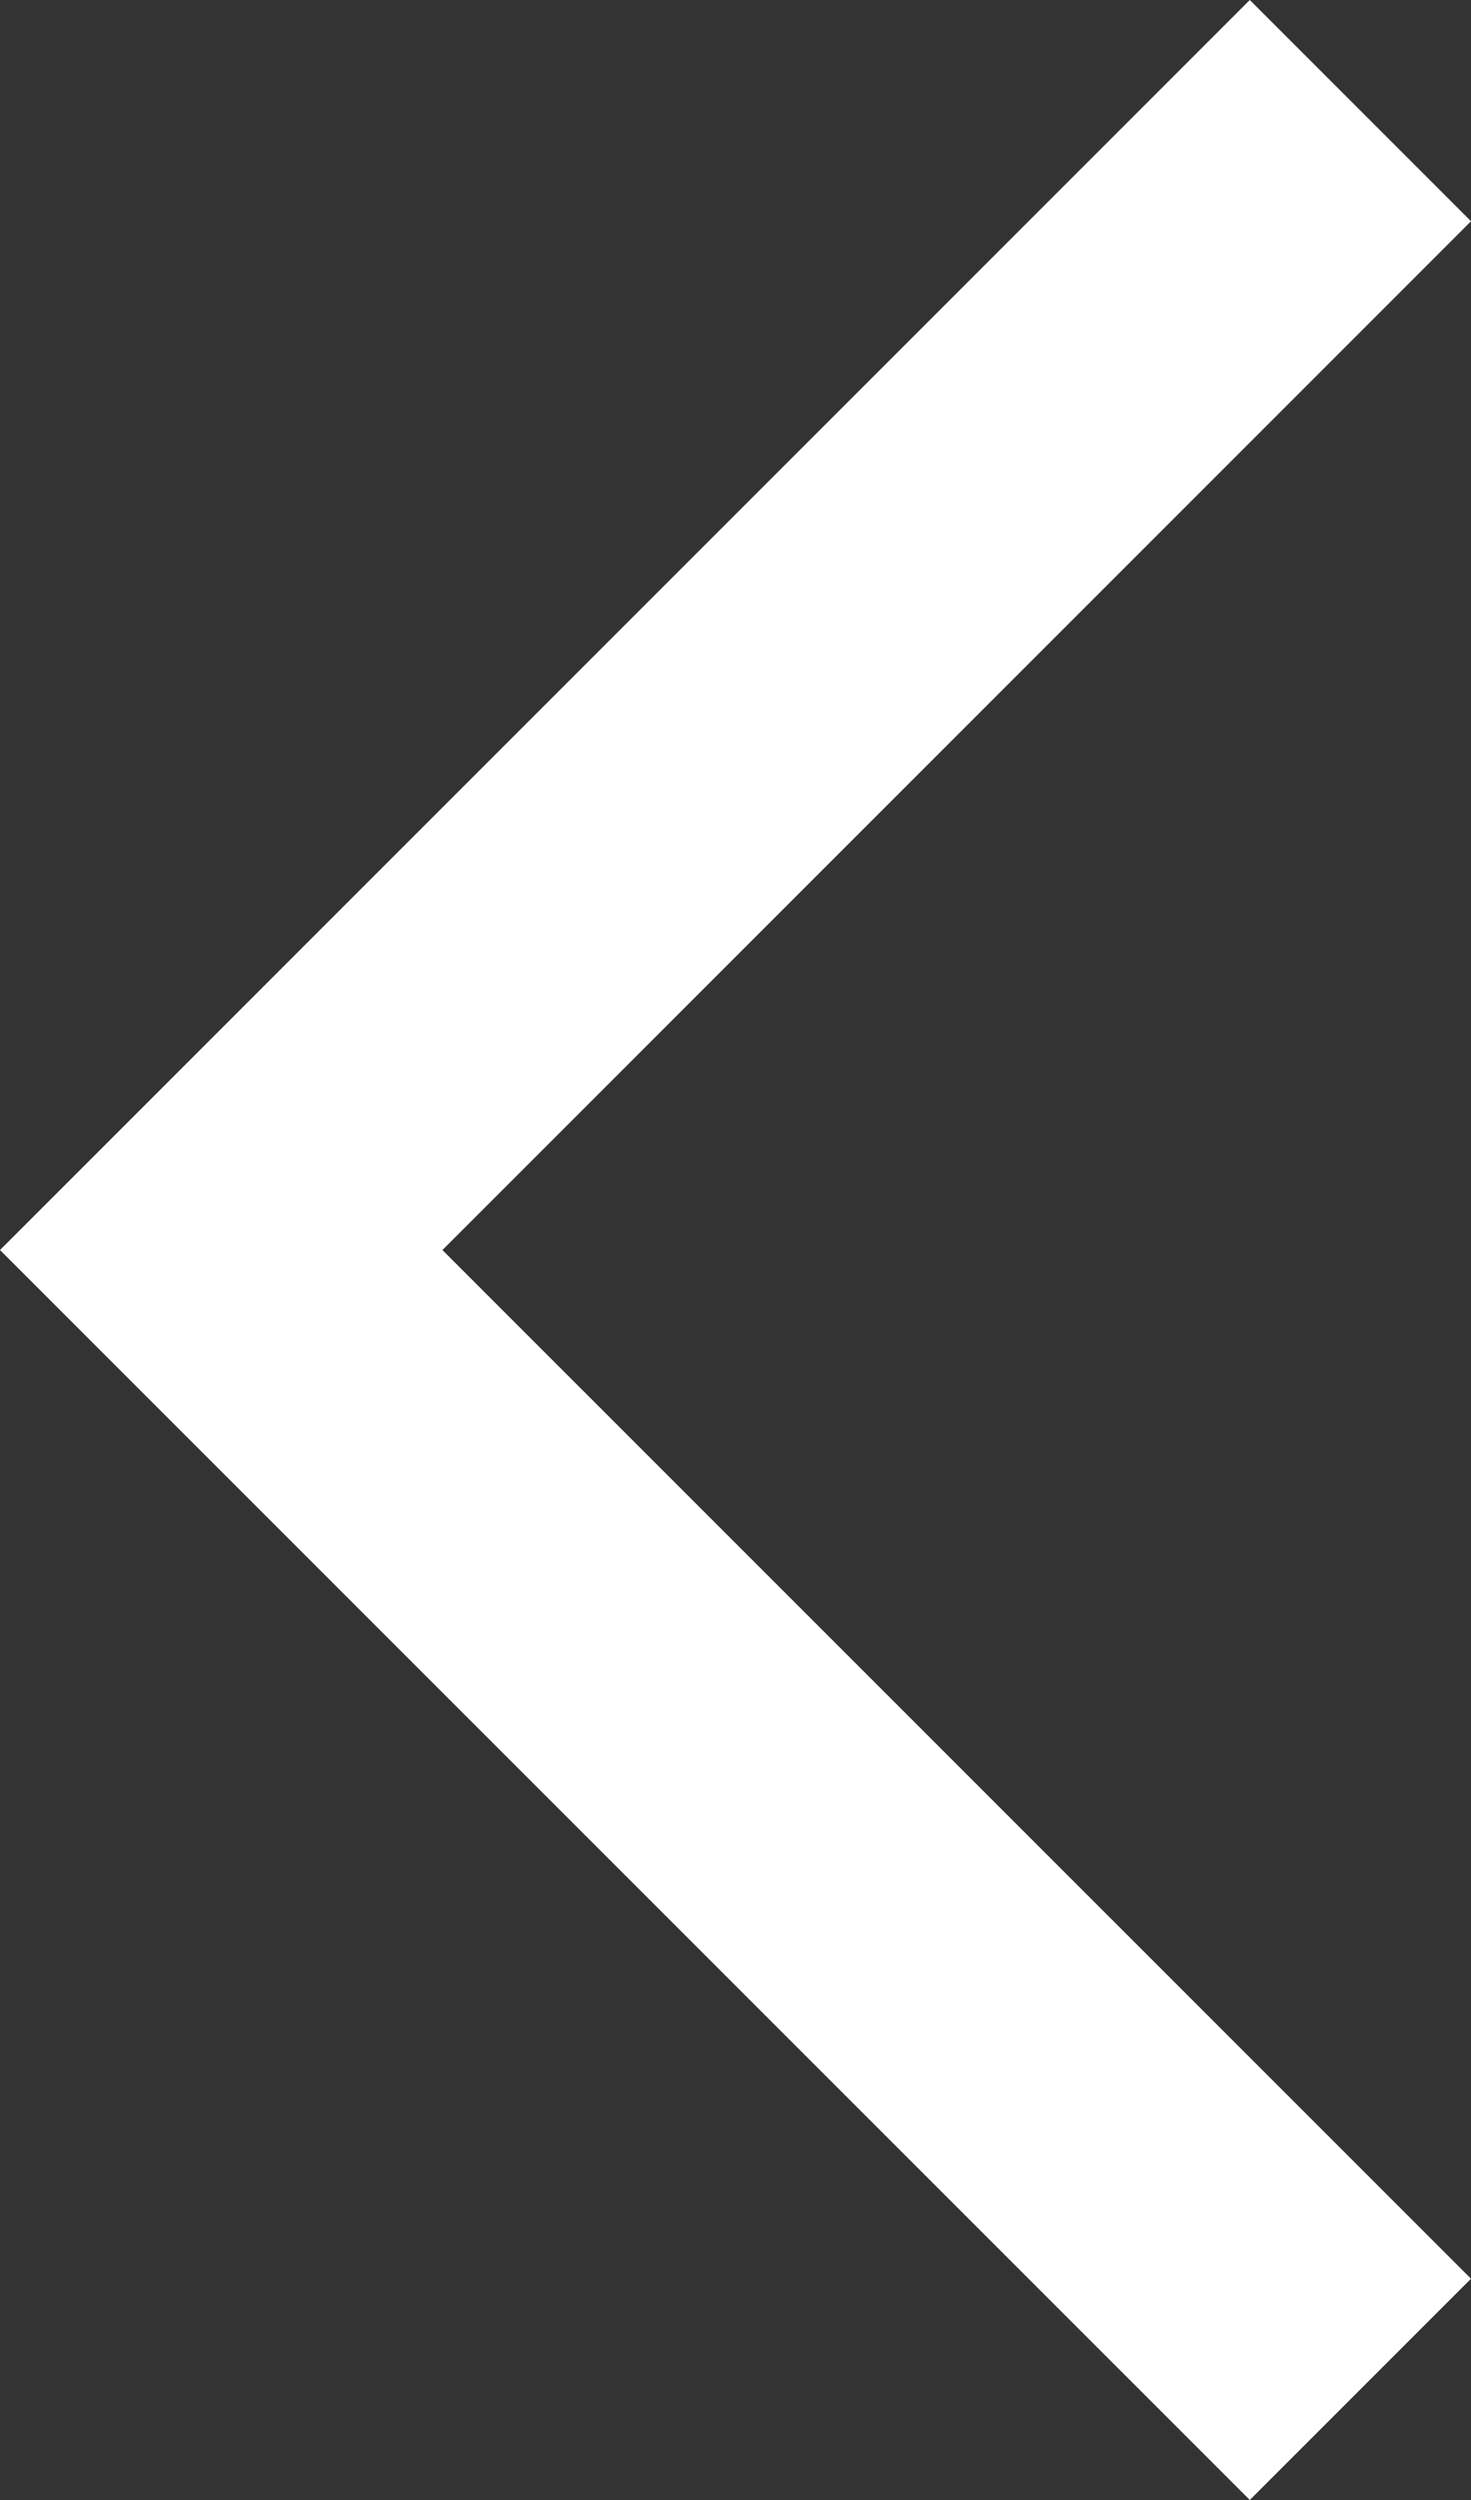 <svg viewBox="0 0 19.617 33.333" xmlns="http://www.w3.org/2000/svg" xmlns:xlink="http://www.w3.org/1999/xlink" width="19.617" height="33.333" fill="none" customFrame="#000000">
	<rect x="0" y="0" width="19.617" height="33.333" fill="#333333" stroke="none"/>
	<path id="Vector" d="M19.617 2.95L16.667 0L0 16.667L16.667 33.333L19.617 30.383L5.9 16.667L19.617 2.95Z" fill="rgb(255,255,255)" fill-rule="nonzero" />
</svg>
